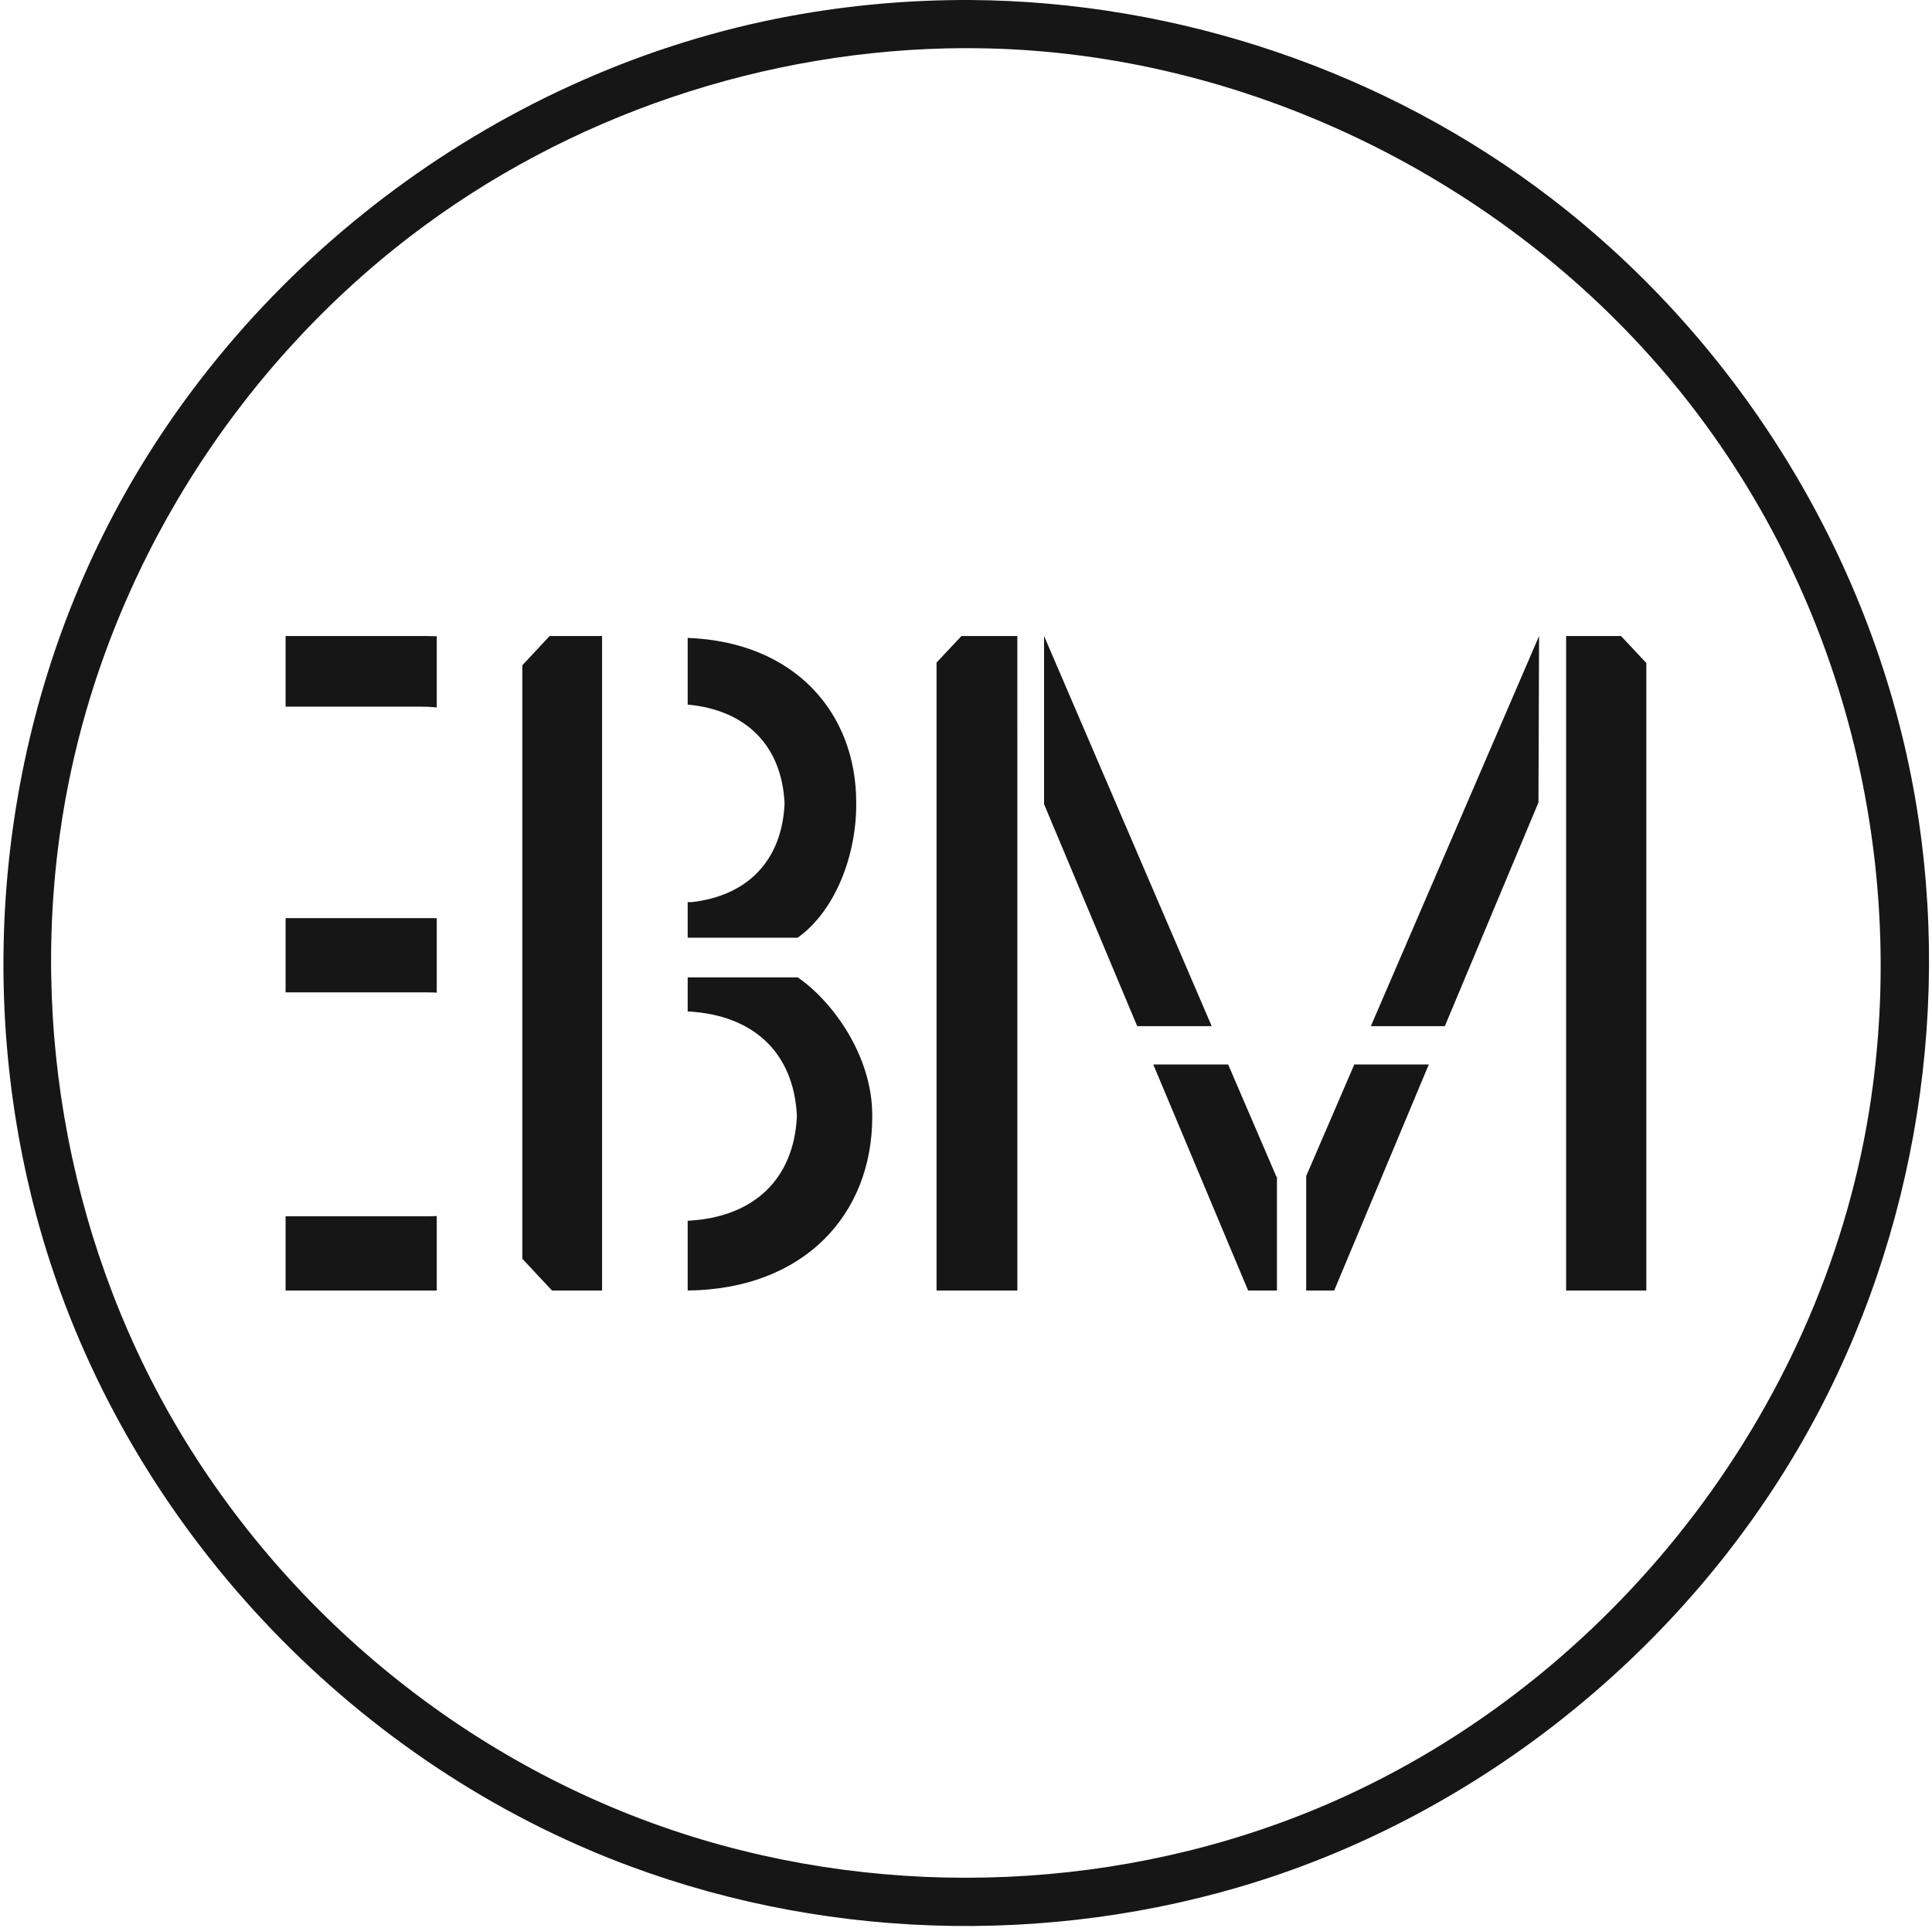 <svg xmlns="http://www.w3.org/2000/svg" width="553" height="552" viewBox="0 0 553 552" fill="none"><path fill-rule="evenodd" clip-rule="evenodd" d="M172.331 369.416H157.994L149.515 360.326V190.428L157.319 182.064H172.331V369.416Z" fill="#161616"></path><path fill-rule="evenodd" clip-rule="evenodd" d="M125.013 348.092V369.41C124.715 369.414 124.415 369.416 124.114 369.416H81.745V348.165H122.109C123.094 348.165 124.063 348.141 125.013 348.092ZM125.013 262.837V284.143C124.063 284.094 123.094 284.07 122.109 284.07H81.745V262.819H124.114L125.013 262.837ZM121.327 263.22C121.252 263.221 121.177 263.223 121.103 263.224L121.296 263.22L121.327 263.22ZM125.013 202.495C123.441 202.349 121.813 202.274 120.133 202.274H81.745V182.063H122.04C123.044 182.063 124.035 182.083 125.013 182.12V202.495Z" fill="#161616"></path><path fill-rule="evenodd" clip-rule="evenodd" d="M196.836 268.416V258.219L197.974 258.242C214.136 256.39 223.834 246.206 224.57 230.035C223.818 213.515 213.634 203.245 196.836 201.688V182.599C227.489 183.761 245.078 204.022 245.078 229.756C245.078 229.849 245.078 229.942 245.078 230.035C245.078 230.128 245.078 230.221 245.078 230.314C245.078 245.194 238.918 260.858 228.322 268.416H196.836Z" fill="#161616"></path><path fill-rule="evenodd" clip-rule="evenodd" d="M228.322 279.769C237.988 286.346 249.661 301.942 249.661 319.194C249.661 319.292 249.66 319.39 249.659 319.488C249.66 319.586 249.661 319.683 249.661 319.781C249.661 347.409 230.379 369.038 196.836 369.415V349.444C215.747 348.489 227.276 337.535 228.097 319.488C227.276 301.44 215.747 290.487 196.836 289.531V279.769H228.322Z" fill="#161616"></path><path fill-rule="evenodd" clip-rule="evenodd" d="M463.979 182.061L471.232 189.786V369.412H448.278V182.061H463.979Z" fill="#161616"></path><path fill-rule="evenodd" clip-rule="evenodd" d="M275.199 182.061H291.191L291.202 229.44V369.412H268.073V189.651L275.199 182.061Z" fill="#161616"></path><path fill-rule="evenodd" clip-rule="evenodd" d="M351.536 304.708L365.384 336.923L365.502 336.647V369.412H357.249L330.102 304.708H351.536ZM346.827 293.738H325.503L298.845 230.192V182.061L346.827 293.738Z" fill="#161616"></path><path fill-rule="evenodd" clip-rule="evenodd" d="M387.645 304.708H408.97L381.89 369.412H373.873V336.647L387.645 304.708ZM392.379 293.738L440.531 182.061L440.354 229.711L413.561 293.738H392.379Z" fill="#161616"></path><path fill-rule="evenodd" clip-rule="evenodd" d="M277.613 0.002C337.298 0.365 396.589 20.391 443.957 56.725C498.41 98.495 536.598 160.863 548.243 228.816C559.098 292.138 547.149 359.187 514.681 414.664C479.558 474.667 420.957 520.874 354.27 540.299C293.762 557.919 227.274 554.43 169.132 529.761C93.448 497.655 33.428 430.591 11.139 350.662C-7.627 283.369 -0.308 209.311 32.488 147.282C71.226 74.013 144.171 19.714 226.257 4.574C243.155 1.457 260.306 -0.058 277.613 0.002ZM276.068 13.783C219.289 13.982 162.654 32.973 117.434 67.646C67.037 106.288 31.279 163.44 19.245 226.081C7.404 287.712 18.524 353.577 50.196 407.692C83.242 464.156 137.569 507.714 201.085 526.628C261.227 544.532 327.899 540.306 384.847 514.258C463.93 478.088 522.979 400.999 535.576 314.314C546.321 240.406 525.238 162.674 474.709 104.667C426.745 49.604 355.362 15.54 282.691 13.856C280.85 13.814 279.01 13.791 277.169 13.784C276.802 13.783 276.435 13.783 276.068 13.783Z" fill="#161616"></path></svg>